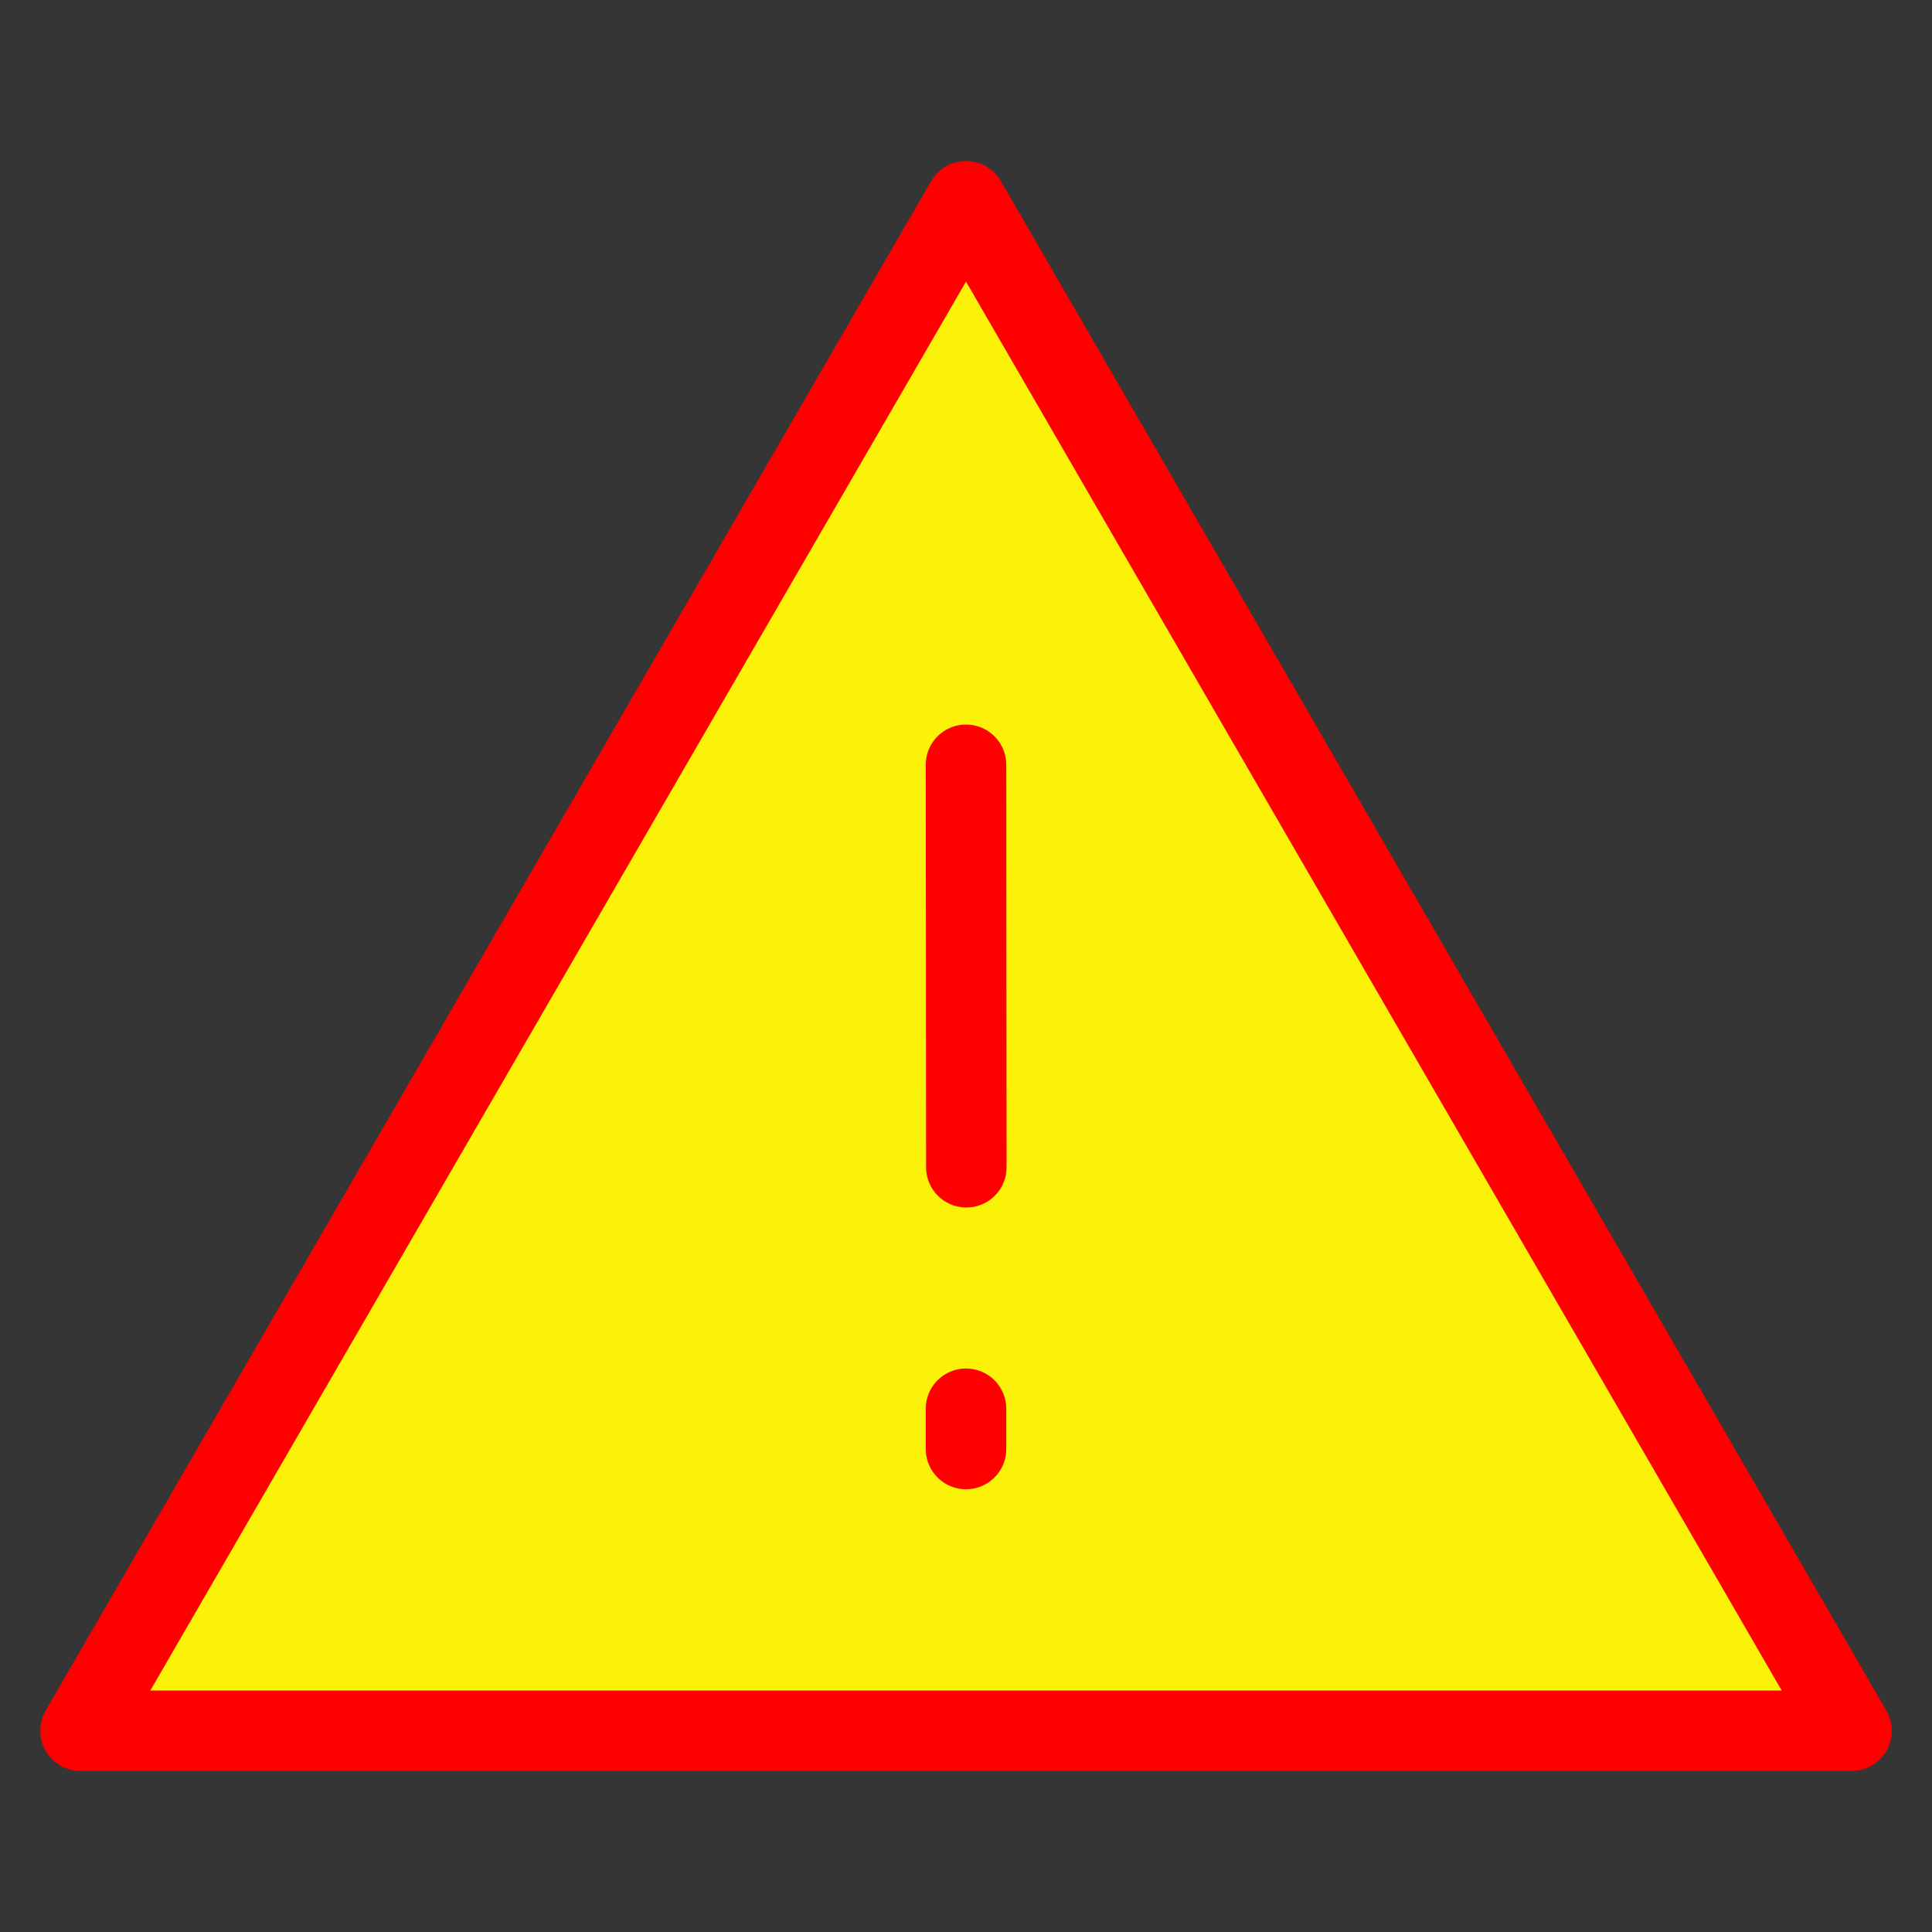 <?xml version="1.0" encoding="UTF-8"?><svg width="34" height="34" viewBox="0 0 48 48" fill="none" xmlns="http://www.w3.org/2000/svg"><rect x="0" y="0" width="48" height="48" fill="#333333" stroke="none"/><rect width="48" height="48" fill="white" fill-opacity="0.01"/><path fill-rule="evenodd" clip-rule="evenodd" d="M24 5L2 43H46L24 5Z" fill="#faf309" stroke="#ff0000" stroke-width="2" stroke-linejoin="round"/><path d="M24 35V36" stroke="#ff0000" stroke-width="2" stroke-linecap="round"/><path d="M24 19.001L24.008 29" stroke="#ff0000" stroke-width="2" stroke-linecap="round"/></svg>
